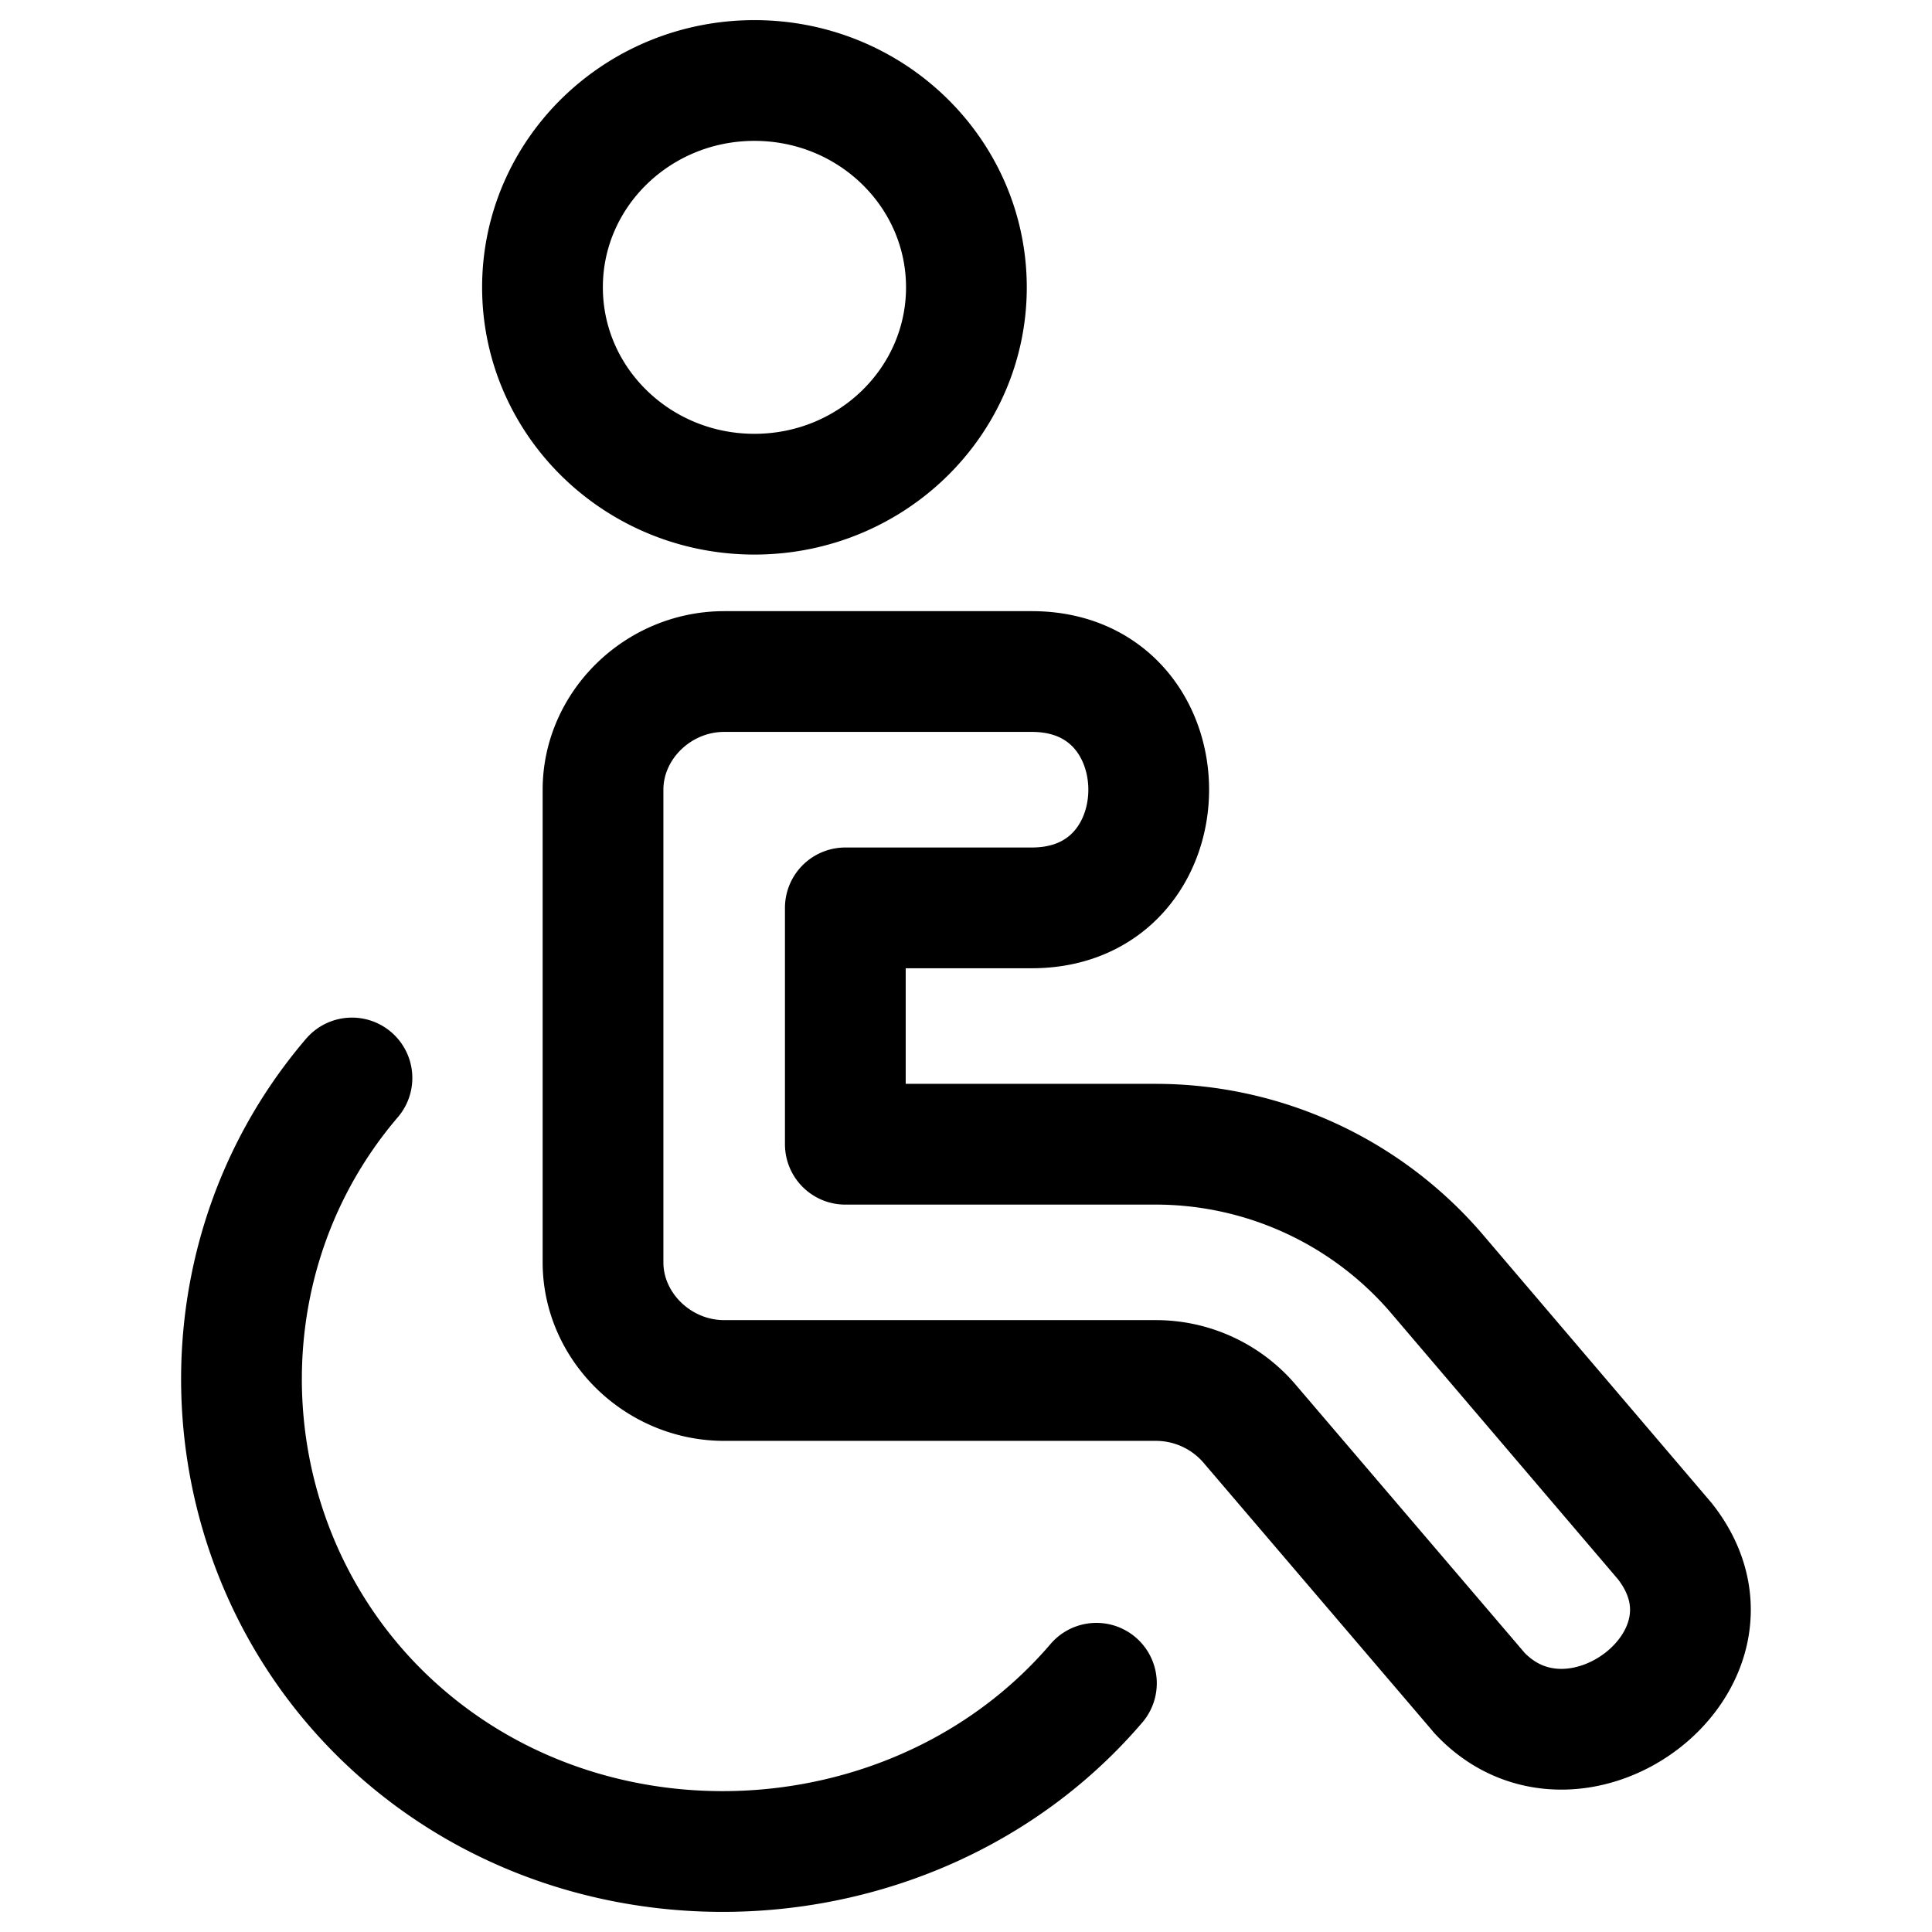 <svg xmlns="http://www.w3.org/2000/svg" width="24" height="24" fill="none" viewBox="0 0 24 24"><path stroke="#000" stroke-linecap="round" stroke-linejoin="round" stroke-width="1.5" d="M13.62 20.91c-2.1 2.457-5.96 2.8-8.478.751-2.518-2.048-2.87-5.814-.77-8.27m7.633-9.822c0 1.42-1.179 2.57-2.633 2.57s-2.633-1.15-2.633-2.57C6.739 2.15 7.918 1 9.372 1s2.633 1.15 2.633 2.57Zm6.37 17.457-2.858-3.347a1.53 1.53 0 0 0-1.154-.53H8.996c-.82 0-1.505-.668-1.505-1.468V9.81c0-.8.685-1.468 1.505-1.468h3.821c1.937 0 1.937 2.936 0 2.936h-2.316v2.936h3.862A4.6 4.6 0 0 1 17.83 15.8l2.852 3.346c1.15 1.463-1.109 3.167-2.307 1.881Z"/></svg>